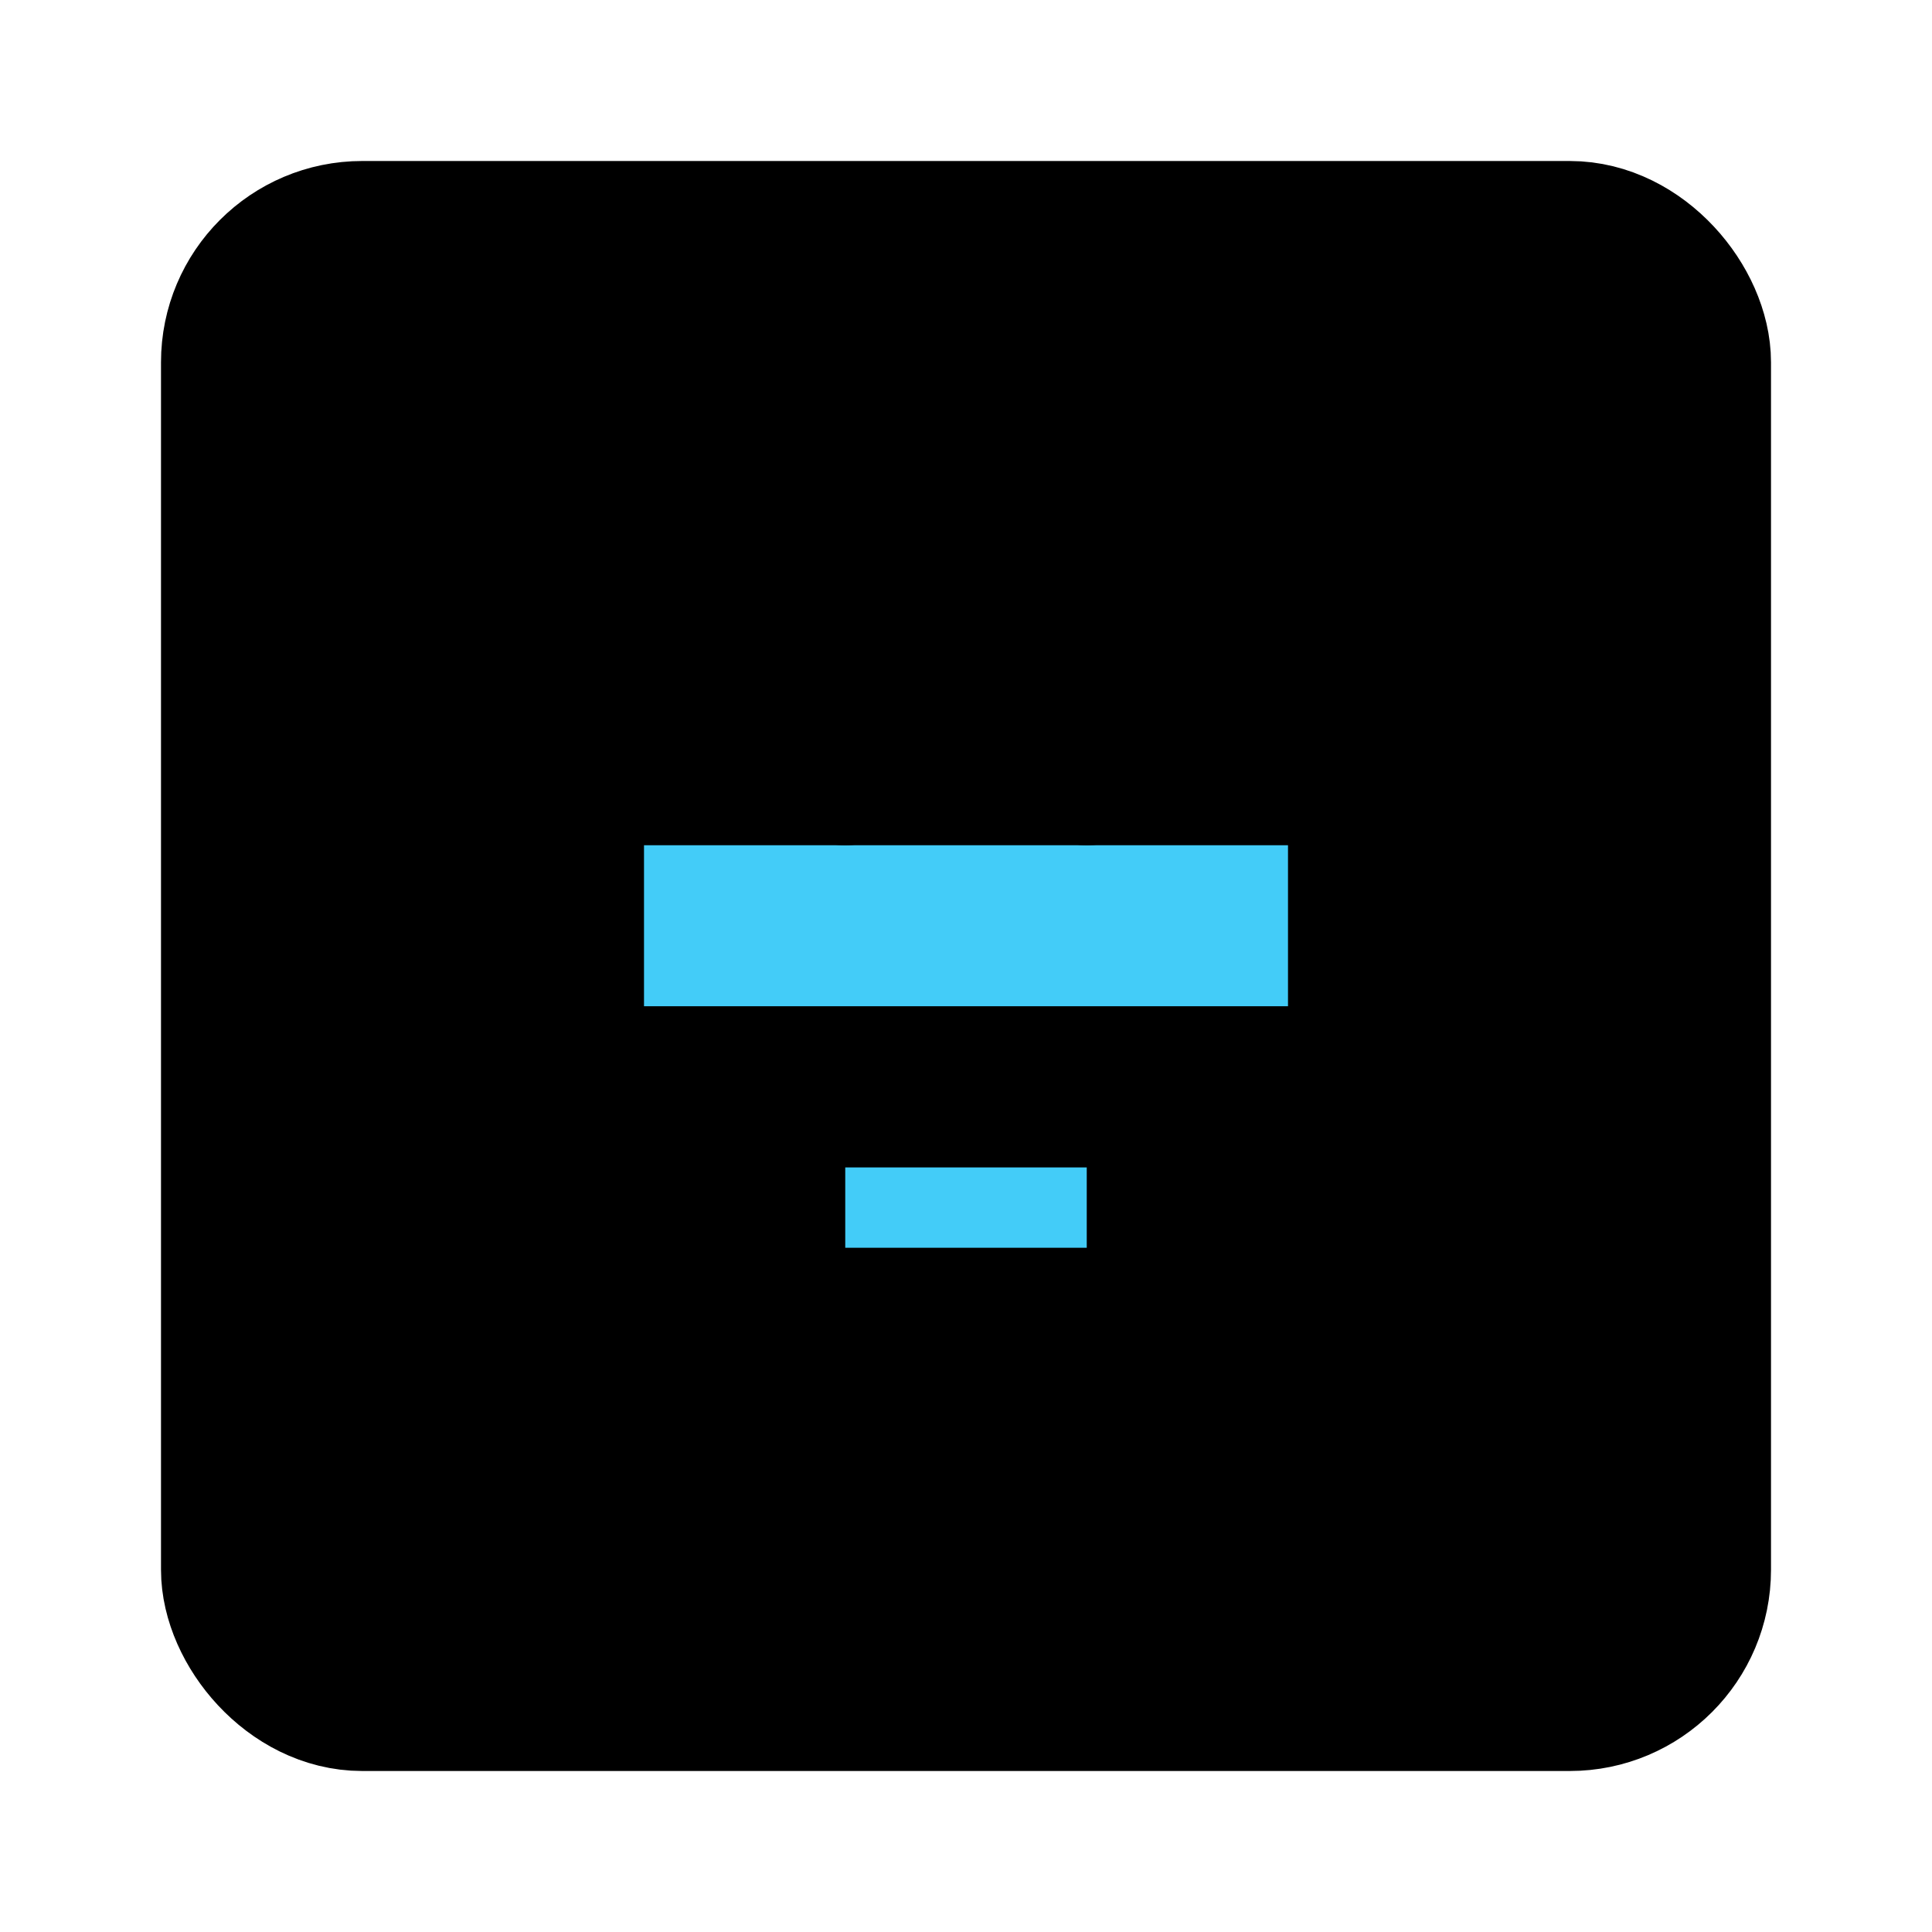 <svg viewBox="0 0 48 48" fill="none" xmlns="http://www.w3.org/2000/svg"><rect x="6" y="6" width="36" height="36" rx="3" fill="currentColor" stroke="currentColor" stroke-width="4" stroke-linecap="round" stroke-linejoin="round"/><rect x="19" y="27" width="10" height="6" fill="#43CCF8" stroke="currentColor" stroke-width="4" stroke-linecap="round" stroke-linejoin="round"/><rect x="14" y="19" width="20" height="8" fill="#43CCF8" stroke="currentColor" stroke-width="4" stroke-linecap="round" stroke-linejoin="round"/><path d="M33 19V15" stroke="currentColor" stroke-width="4" stroke-linecap="round"/><path d="M27 19V15" stroke="currentColor" stroke-width="4" stroke-linecap="round"/><path d="M21 19V15" stroke="currentColor" stroke-width="4" stroke-linecap="round"/><path d="M15 19V15" stroke="currentColor" stroke-width="4" stroke-linecap="round"/></svg>